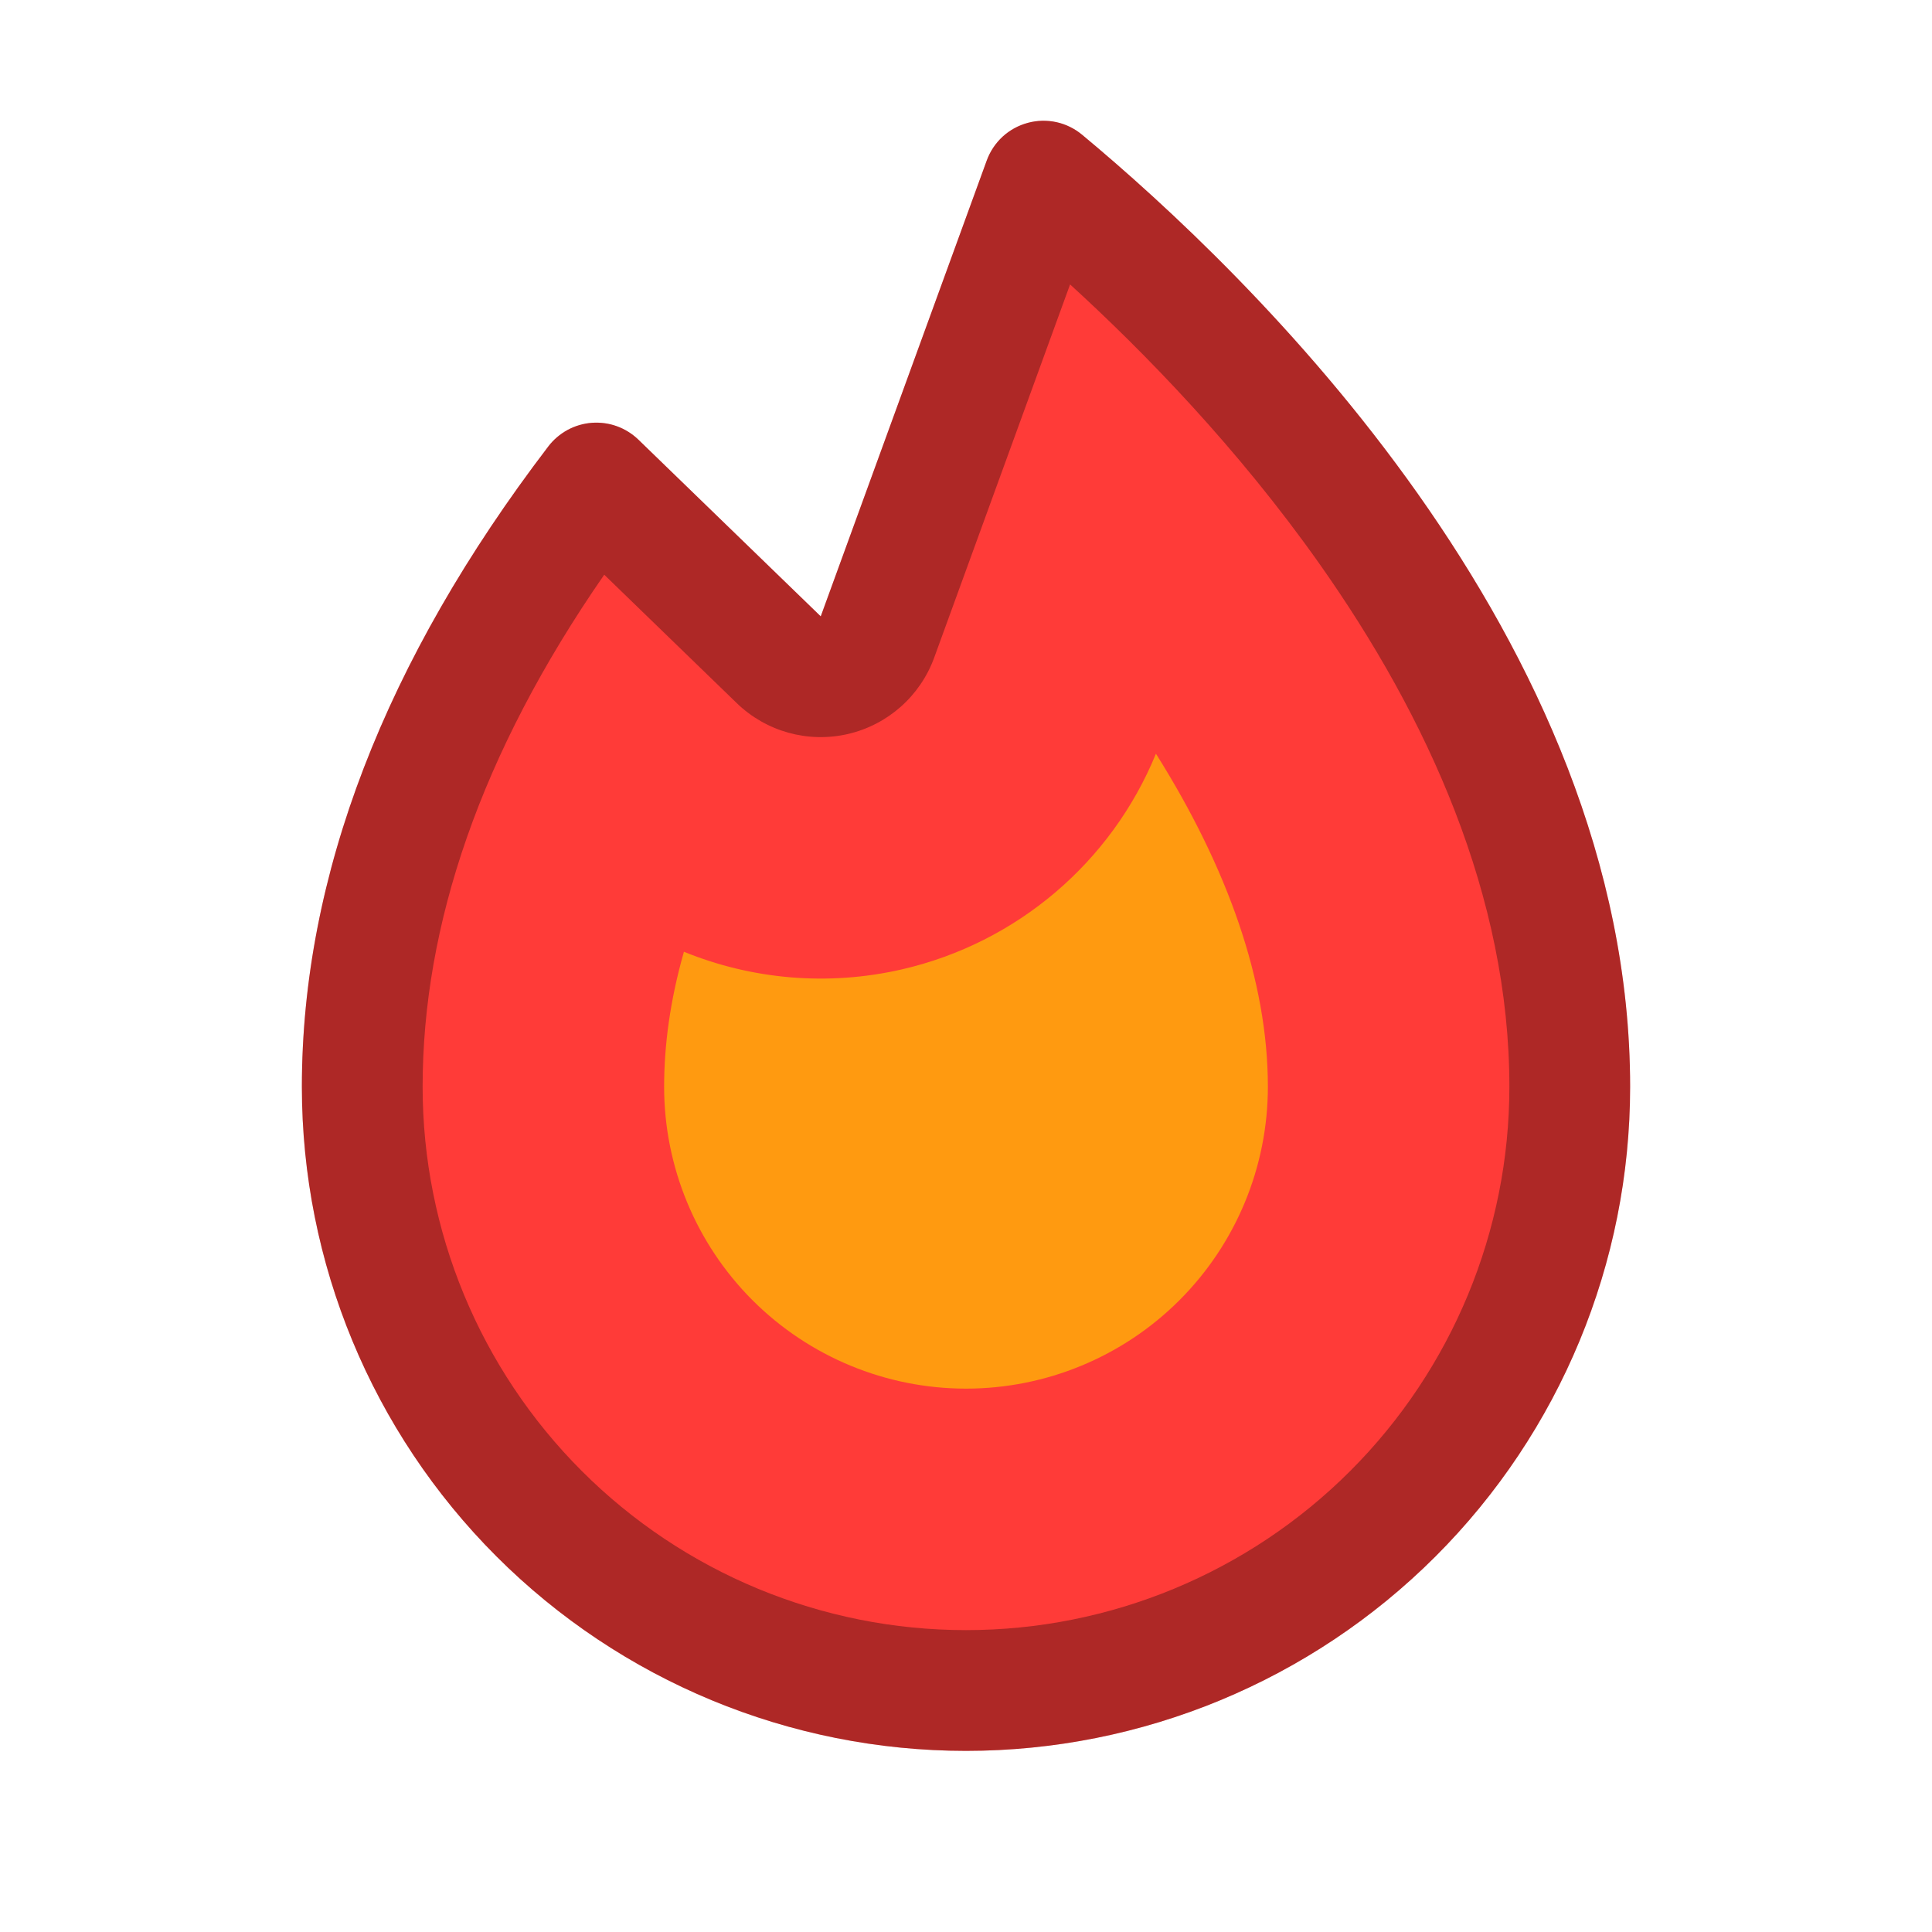 <svg width="32" height="32" viewBox="0 0 32 32" fill="none" xmlns="http://www.w3.org/2000/svg">
<path d="M17.922 2.231C17.799 2.129 17.653 2.057 17.497 2.023C17.34 1.989 17.177 1.993 17.023 2.035C16.868 2.077 16.725 2.155 16.607 2.263C16.489 2.372 16.399 2.507 16.344 2.657L13.594 10.209L10.574 7.282C10.472 7.184 10.351 7.108 10.218 7.06C10.086 7.012 9.944 6.993 9.803 7.003C9.662 7.014 9.525 7.054 9.401 7.121C9.277 7.189 9.168 7.281 9.082 7.394C6.375 10.941 5 14.51 5 18C5 20.917 6.159 23.715 8.222 25.778C10.285 27.841 13.083 29 16 29C18.917 29 21.715 27.841 23.778 25.778C25.841 23.715 27 20.917 27 18C27 10.569 20.651 4.5 17.922 2.231Z" fill="#FF3B38"/>
<path opacity="0.72" d="M14.938 16.056C16.842 15.618 18.409 14.283 19.146 12.484C20.335 14.377 21 16.249 21 18C21 19.326 20.473 20.598 19.535 21.536C18.598 22.473 17.326 23 16 23C14.674 23 13.402 22.473 12.464 21.536C11.527 20.598 11 19.326 11 18C11 17.32 11.097 16.574 11.328 15.764C12.456 16.224 13.715 16.337 14.938 16.056Z" fill="#FFC000"/>
<path fill-rule="evenodd" clip-rule="evenodd" d="M10.574 7.283C10.472 7.184 10.351 7.108 10.218 7.06C10.086 7.012 9.944 6.993 9.803 7.003C9.662 7.014 9.525 7.054 9.401 7.121C9.277 7.189 9.168 7.281 9.082 7.394C6.375 10.941 5 14.51 5 18C5 20.917 6.159 23.715 8.222 25.778C10.285 27.841 13.083 29 16 29C18.917 29 21.715 27.841 23.778 25.778C25.841 23.715 27 20.917 27 18C27 10.569 20.651 4.5 17.922 2.231C17.799 2.129 17.653 2.057 17.497 2.023C17.34 1.989 17.177 1.993 17.023 2.035C16.868 2.077 16.725 2.155 16.607 2.263C16.489 2.372 16.399 2.507 16.344 2.658L13.594 10.209L10.574 7.283ZM17.724 4.711L15.473 10.893C15.241 11.53 14.702 12.006 14.042 12.158C13.381 12.31 12.689 12.117 12.202 11.645L10.008 9.519C7.952 12.487 7 15.331 7 18C7 20.387 7.948 22.676 9.636 24.364C11.324 26.052 13.613 27 16 27C18.387 27 20.676 26.052 22.364 24.364C24.052 22.676 25 20.387 25 18C25 14.853 23.65 11.88 21.851 9.334C20.499 7.42 18.955 5.835 17.724 4.711Z" fill="black" fill-opacity="0.32"/>
</svg>
